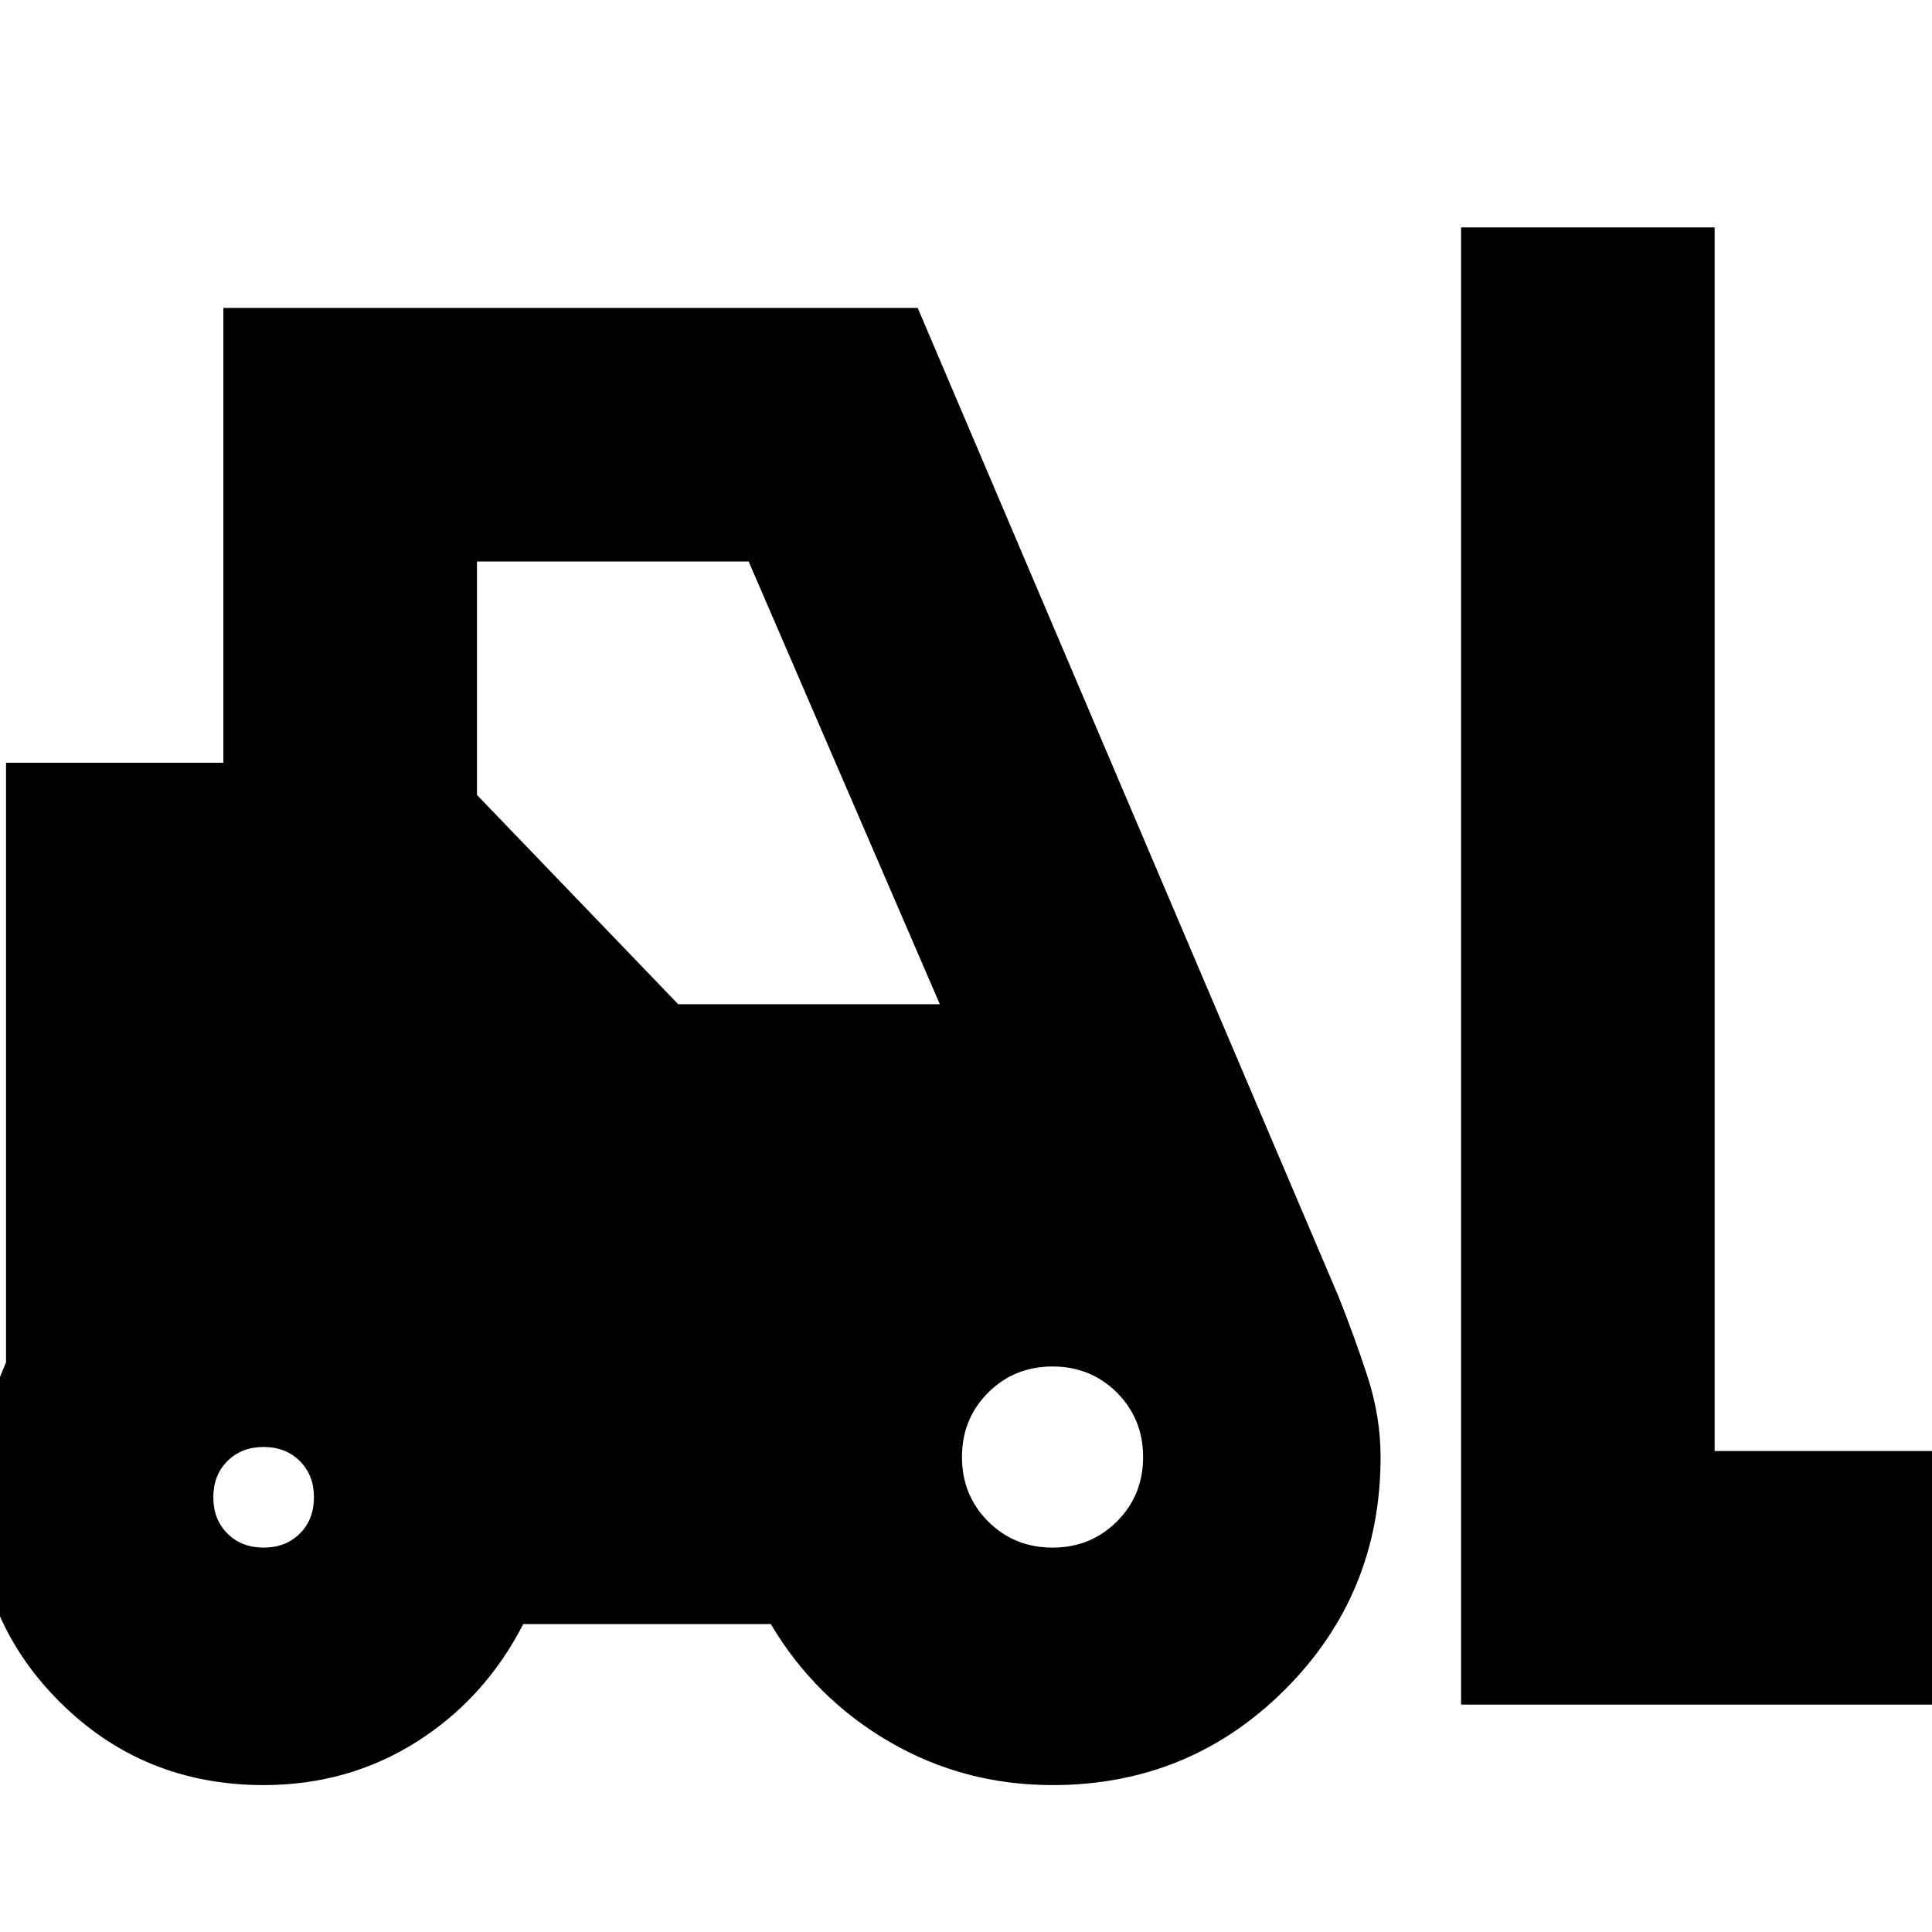 <svg xmlns="http://www.w3.org/2000/svg" height="24" width="24"><path d="M3.275 22.175q-1.5 0-2.537-1.037Q-.3 20.1-.3 18.6q0-.475.1-.875t.275-.8v-7.45h2.7v-5.65H11.4L16.625 16.1q.2.5.363 1 .162.5.162 1 0 1.7-1.187 2.888-1.188 1.187-2.888 1.187-1.1 0-2.025-.537-.925-.538-1.475-1.463H6.5q-.475.925-1.325 1.463-.85.537-1.9.537Zm14.875-1V2.825h3.15v15.2h3v3.15Zm-14.875-1.95q.275 0 .45-.175t.175-.45q0-.275-.175-.45t-.45-.175q-.275 0-.45.175t-.175.45q0 .275.175.45t.45.175Zm9.8 0q.475 0 .8-.325.325-.325.325-.8 0-.475-.325-.8-.325-.325-.8-.325-.475 0-.8.325-.325.325-.325.8 0 .475.325.8.325.325.8.325Zm-4.65-6.75h3.25L9.3 6.975H5.925v2.9Z"/></svg>